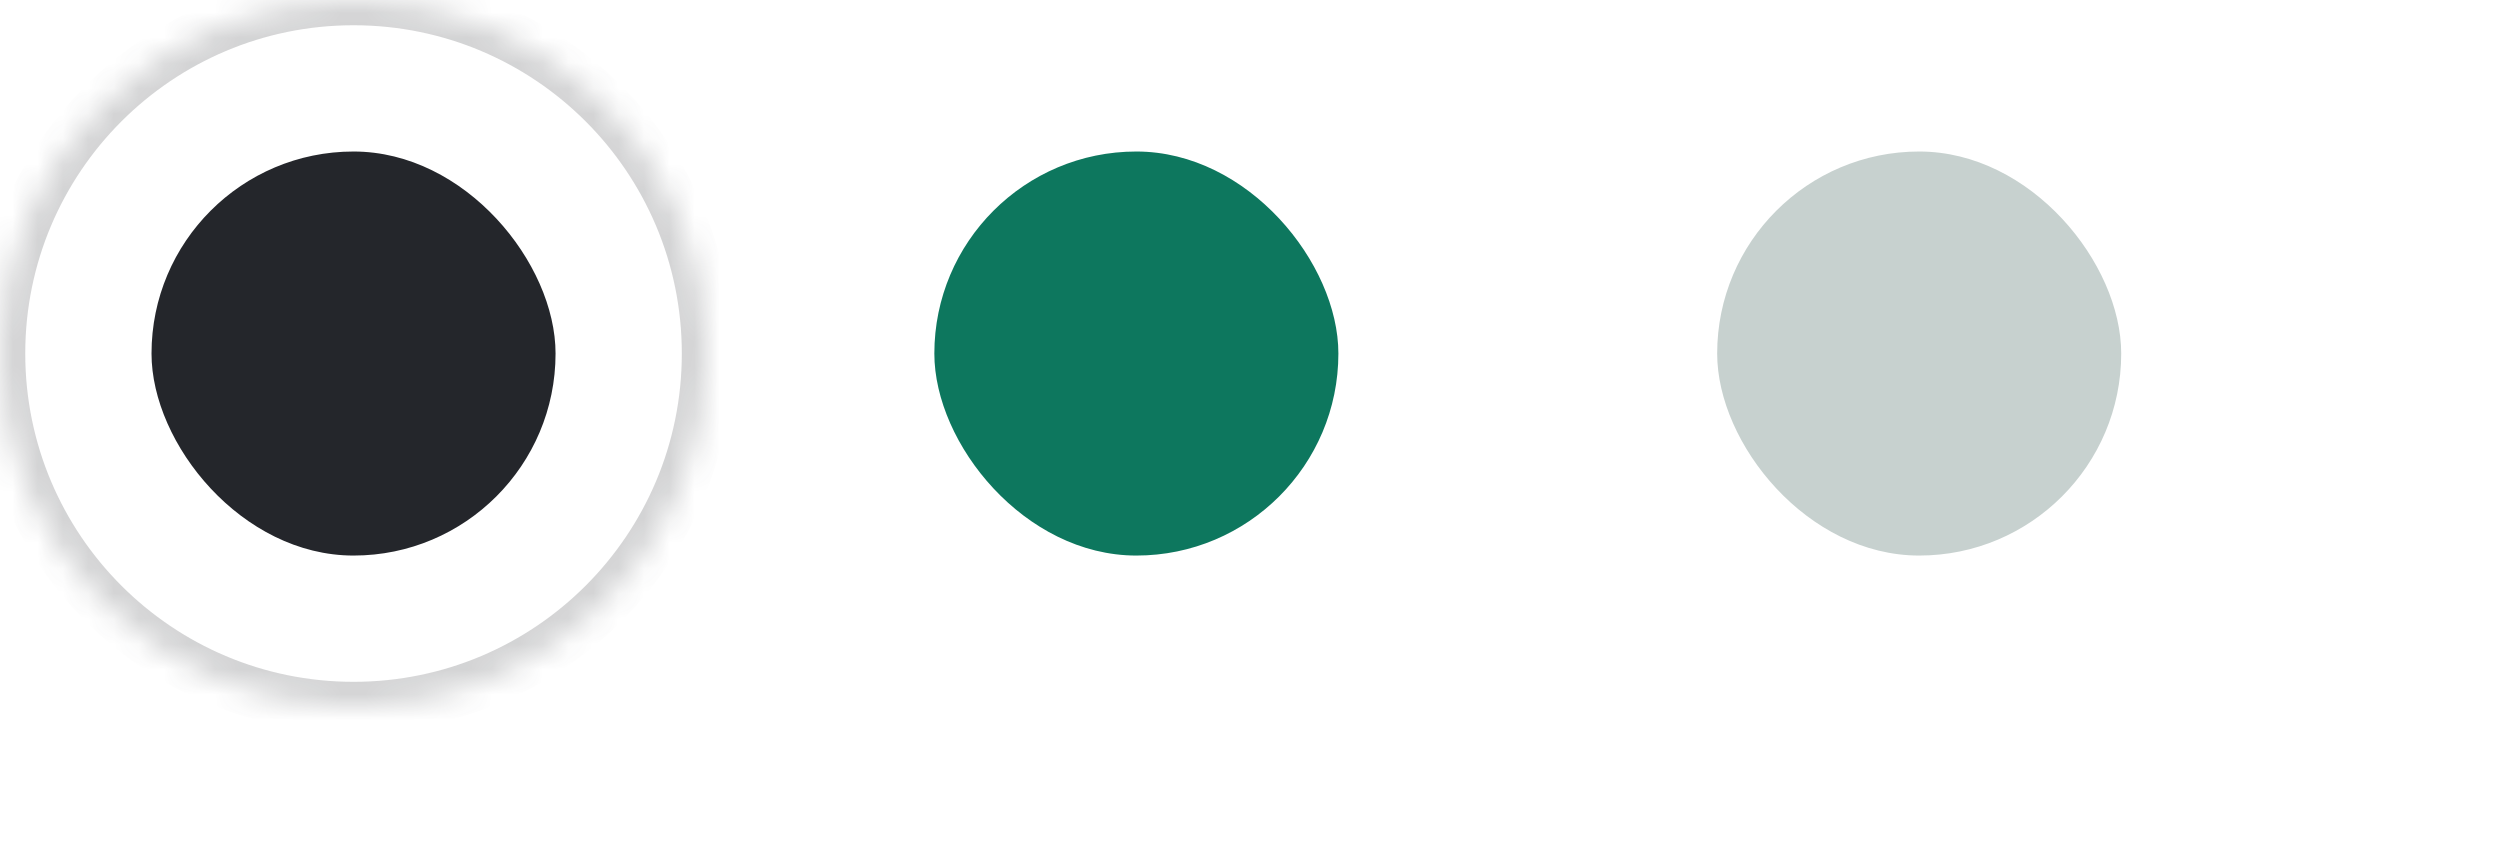 <svg width="99" height="34" viewBox="0 0 99 34" fill="none" xmlns="http://www.w3.org/2000/svg">
<rect x="6" y="6" width="16" height="16" rx="8" fill="#24262B"/>
<g opacity="0.2">
<mask id="path-2-inside-1_0_478" fill="white">
<path d="M0 14C0 6.268 6.268 0 14 0C21.732 0 28 6.268 28 14C28 21.732 21.732 28 14 28C6.268 28 0 21.732 0 14Z"/>
</mask>
<path d="M14 28V27C6.82 27 1 21.18 1 14H0H-1C-1 22.284 5.716 29 14 29V28ZM28 14H27C27 21.18 21.18 27 14 27V28V29C22.284 29 29 22.284 29 14H28ZM14 0V1C21.18 1 27 6.82 27 14H28H29C29 5.716 22.284 -1 14 -1V0ZM14 0V-1C5.716 -1 -1 5.716 -1 14H0H1C1 6.82 6.82 1 14 1V0Z" fill="#24262B" mask="url(#path-2-inside-1_0_478)"/>
</g>
<rect x="37" y="6" width="16" height="16" rx="8" fill="#0D775E"/>
<rect x="68" y="6" width="16" height="16" rx="8" fill="#C7D1CF"/>
</svg>
